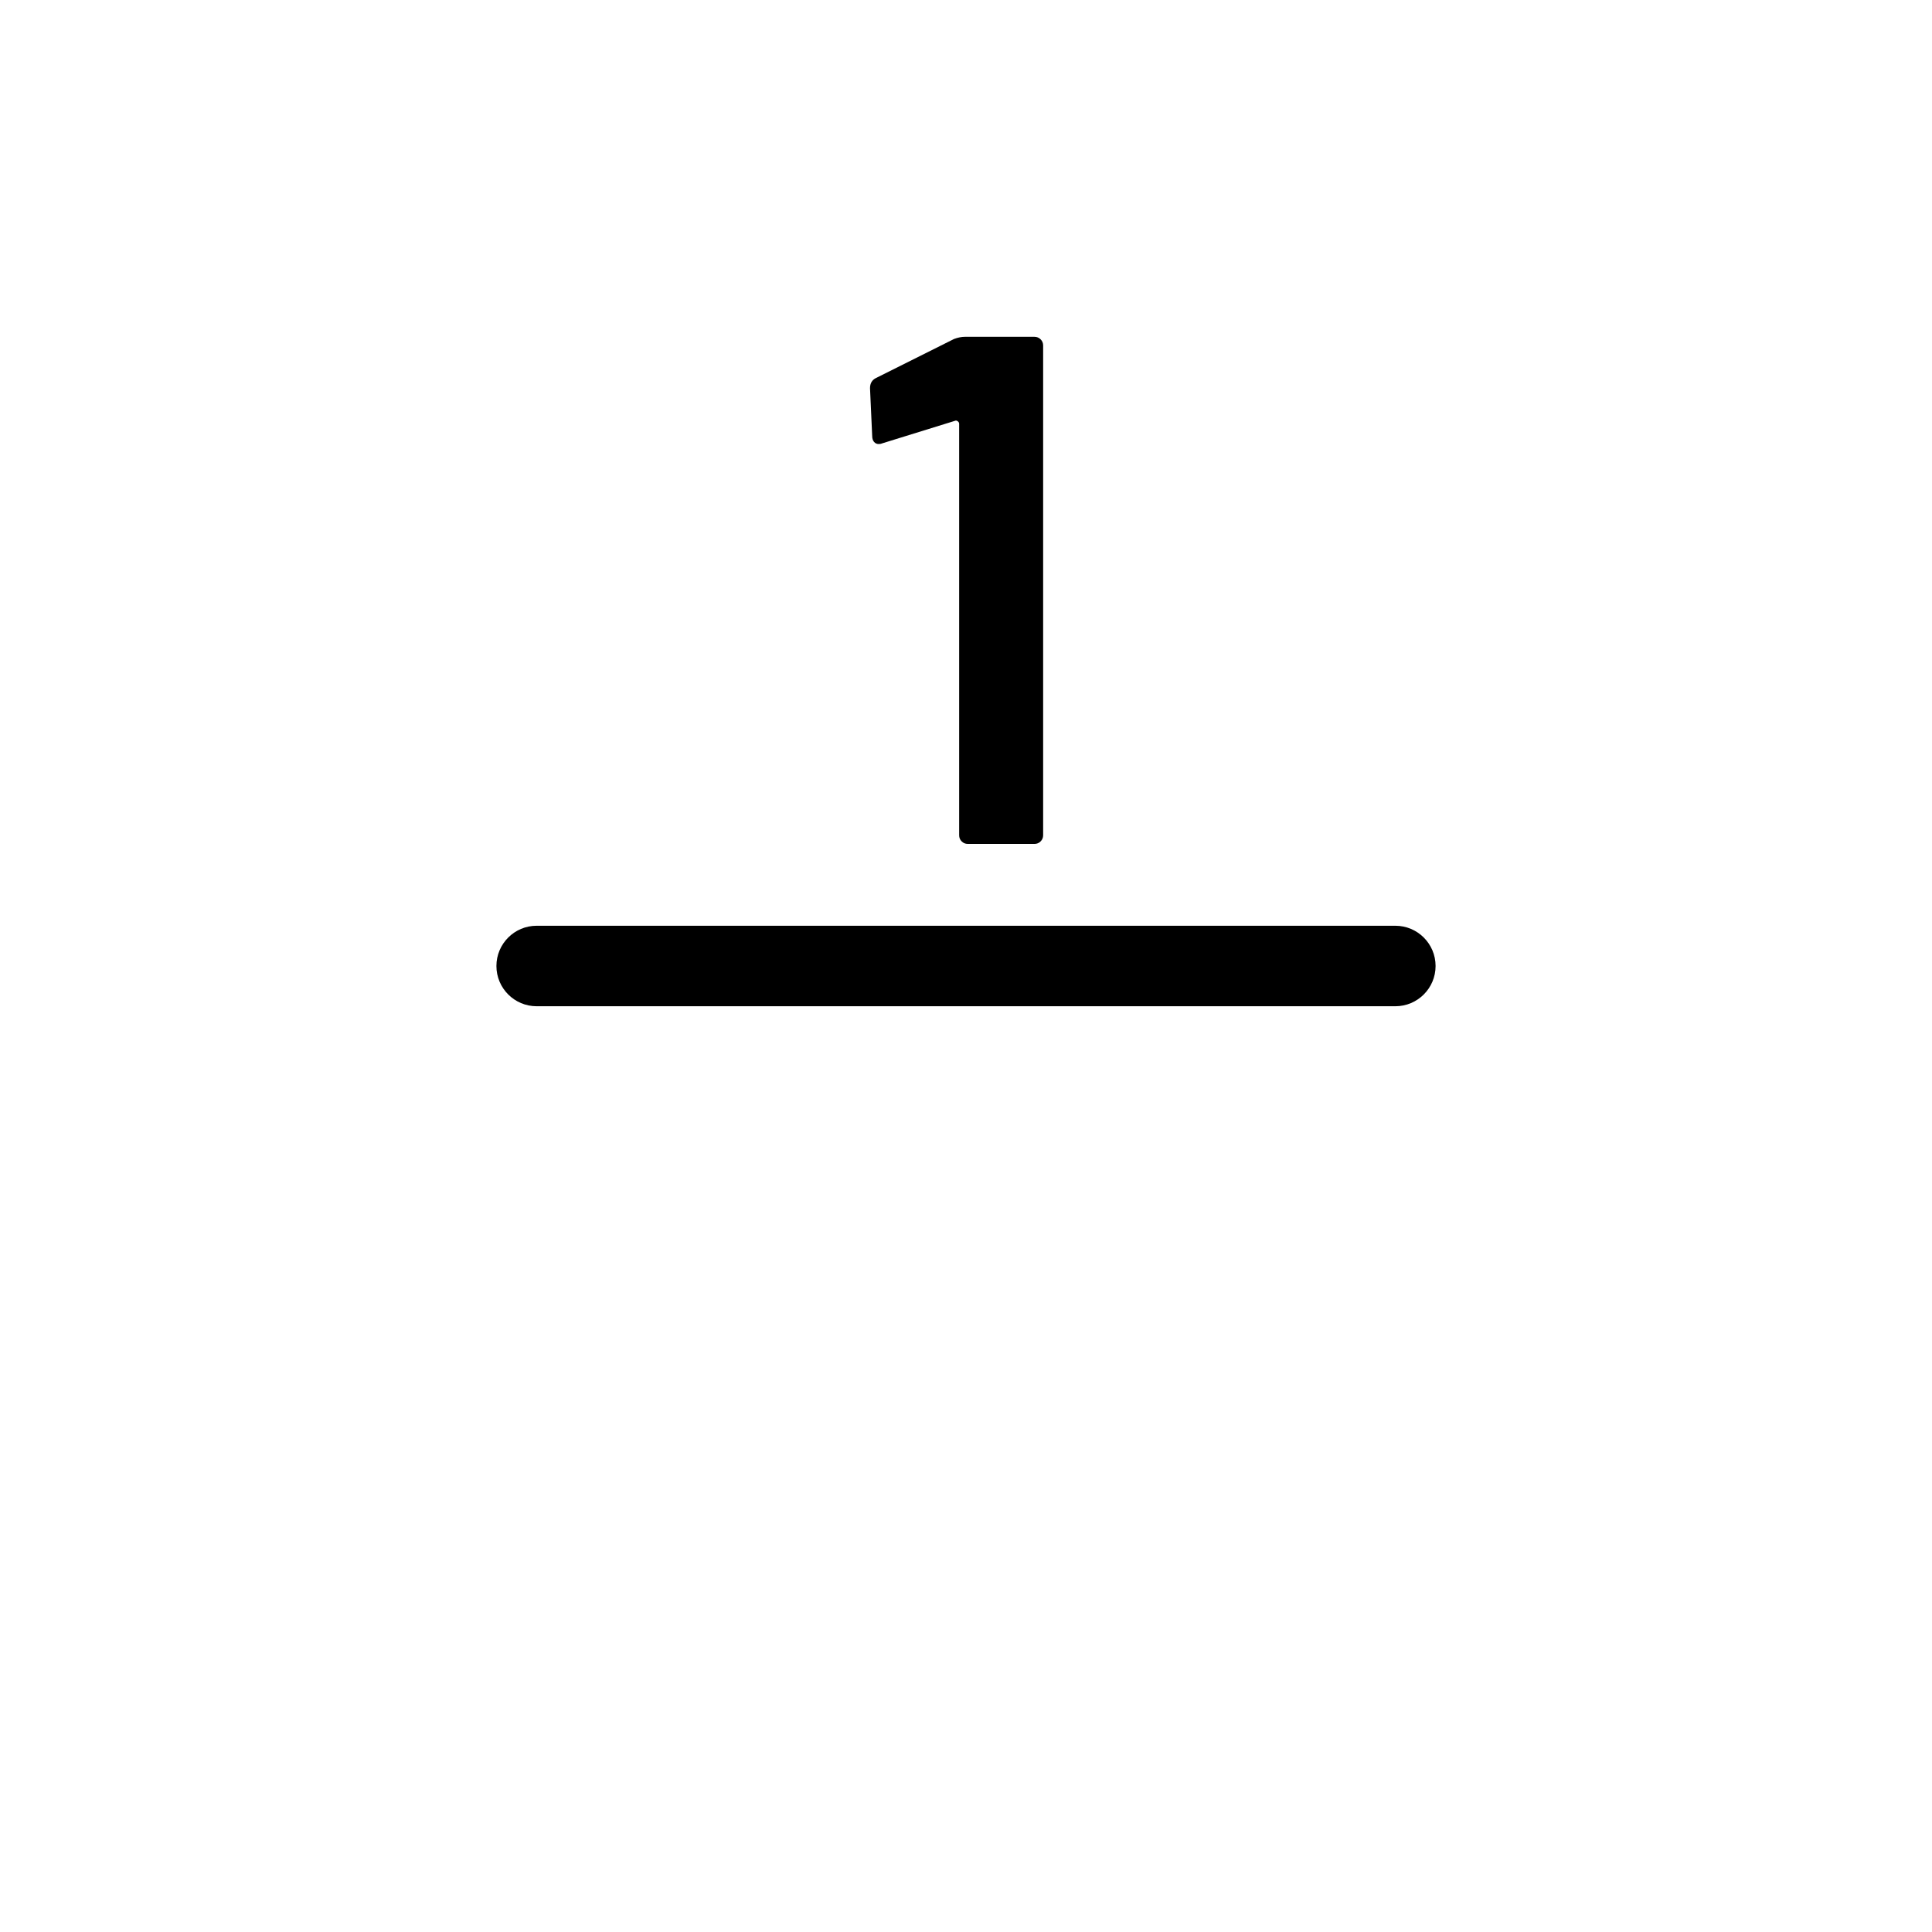 <?xml version="1.0" encoding="UTF-8"?>
<svg id="icon" xmlns="http://www.w3.org/2000/svg" viewBox="0 0 864 864">
  <path d="M430.06,376.27c.75.76,1.67,1.13,2.75,1.13h29.81c1.08,0,2-.37,2.75-1.13s1.13-1.67,1.13-2.75v-219.02c0-1.08-.38-2-1.13-2.75-.76-.75-1.68-1.13-2.75-1.13h-31.1c-1.51,0-3.13.32-4.86.97l-34.99,17.5c-1.73.87-2.59,2.38-2.59,4.54l.97,21.38c0,1.08.27,1.94.81,2.59.54.65,1.24.97,2.11.97.65,0,1.18-.11,1.62-.32l32.4-10.04c.43-.21.86-.16,1.3.16.43.32.65.7.65,1.13v184.03c0,1.08.38,2,1.13,2.75Z" style="stroke-width: 0px;"/>
  <path d="M624,414H240c-9.94,0-18,8.06-18,18s8.06,18,18,18h384c9.94,0,18-8.06,18-18s-8.06-18-18-18Z" style="stroke-width: 0px;"/>
</svg>